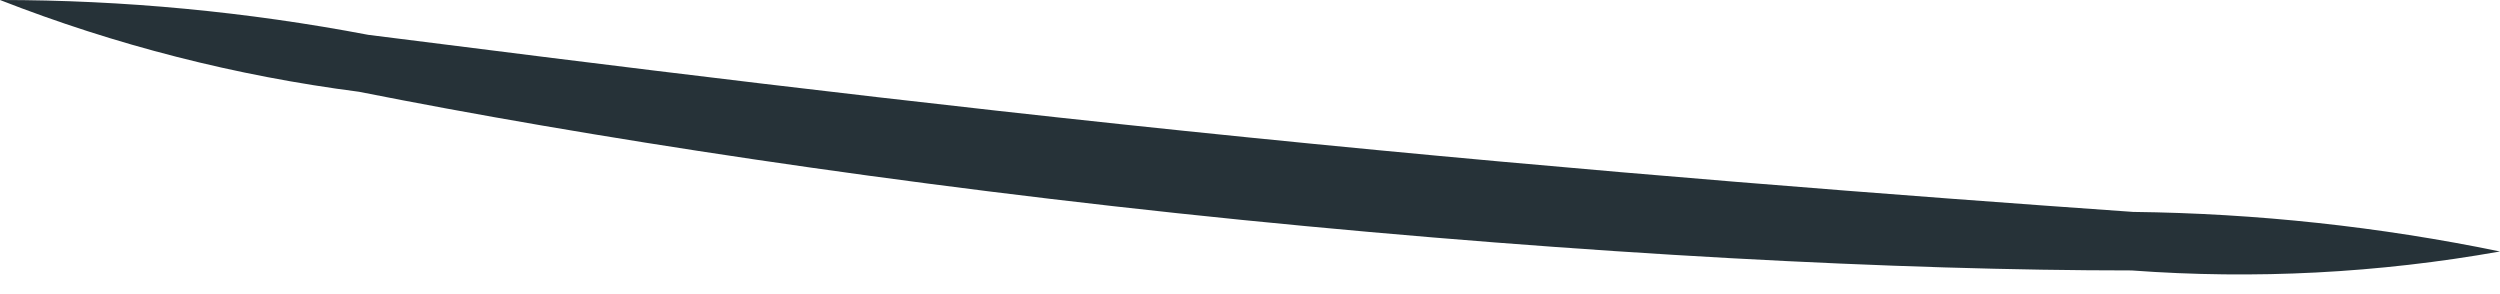 <svg width="17" height="2" viewBox="0 0 17 2" fill="none" xmlns="http://www.w3.org/2000/svg">
<path d="M17 1.71C16.174 1.857 15.332 1.901 14.495 1.839C12.935 1.839 10.796 1.731 8.441 1.495C6.086 1.258 3.957 0.925 2.441 0.624C1.605 0.516 0.785 0.307 0 0C0.841 0 1.679 0.08 2.505 0.237C4.032 0.43 6.151 0.699 8.495 0.935C10.839 1.172 12.968 1.333 14.505 1.441C15.344 1.451 16.179 1.541 17 1.71Z" fill="#263238"/>
</svg>

